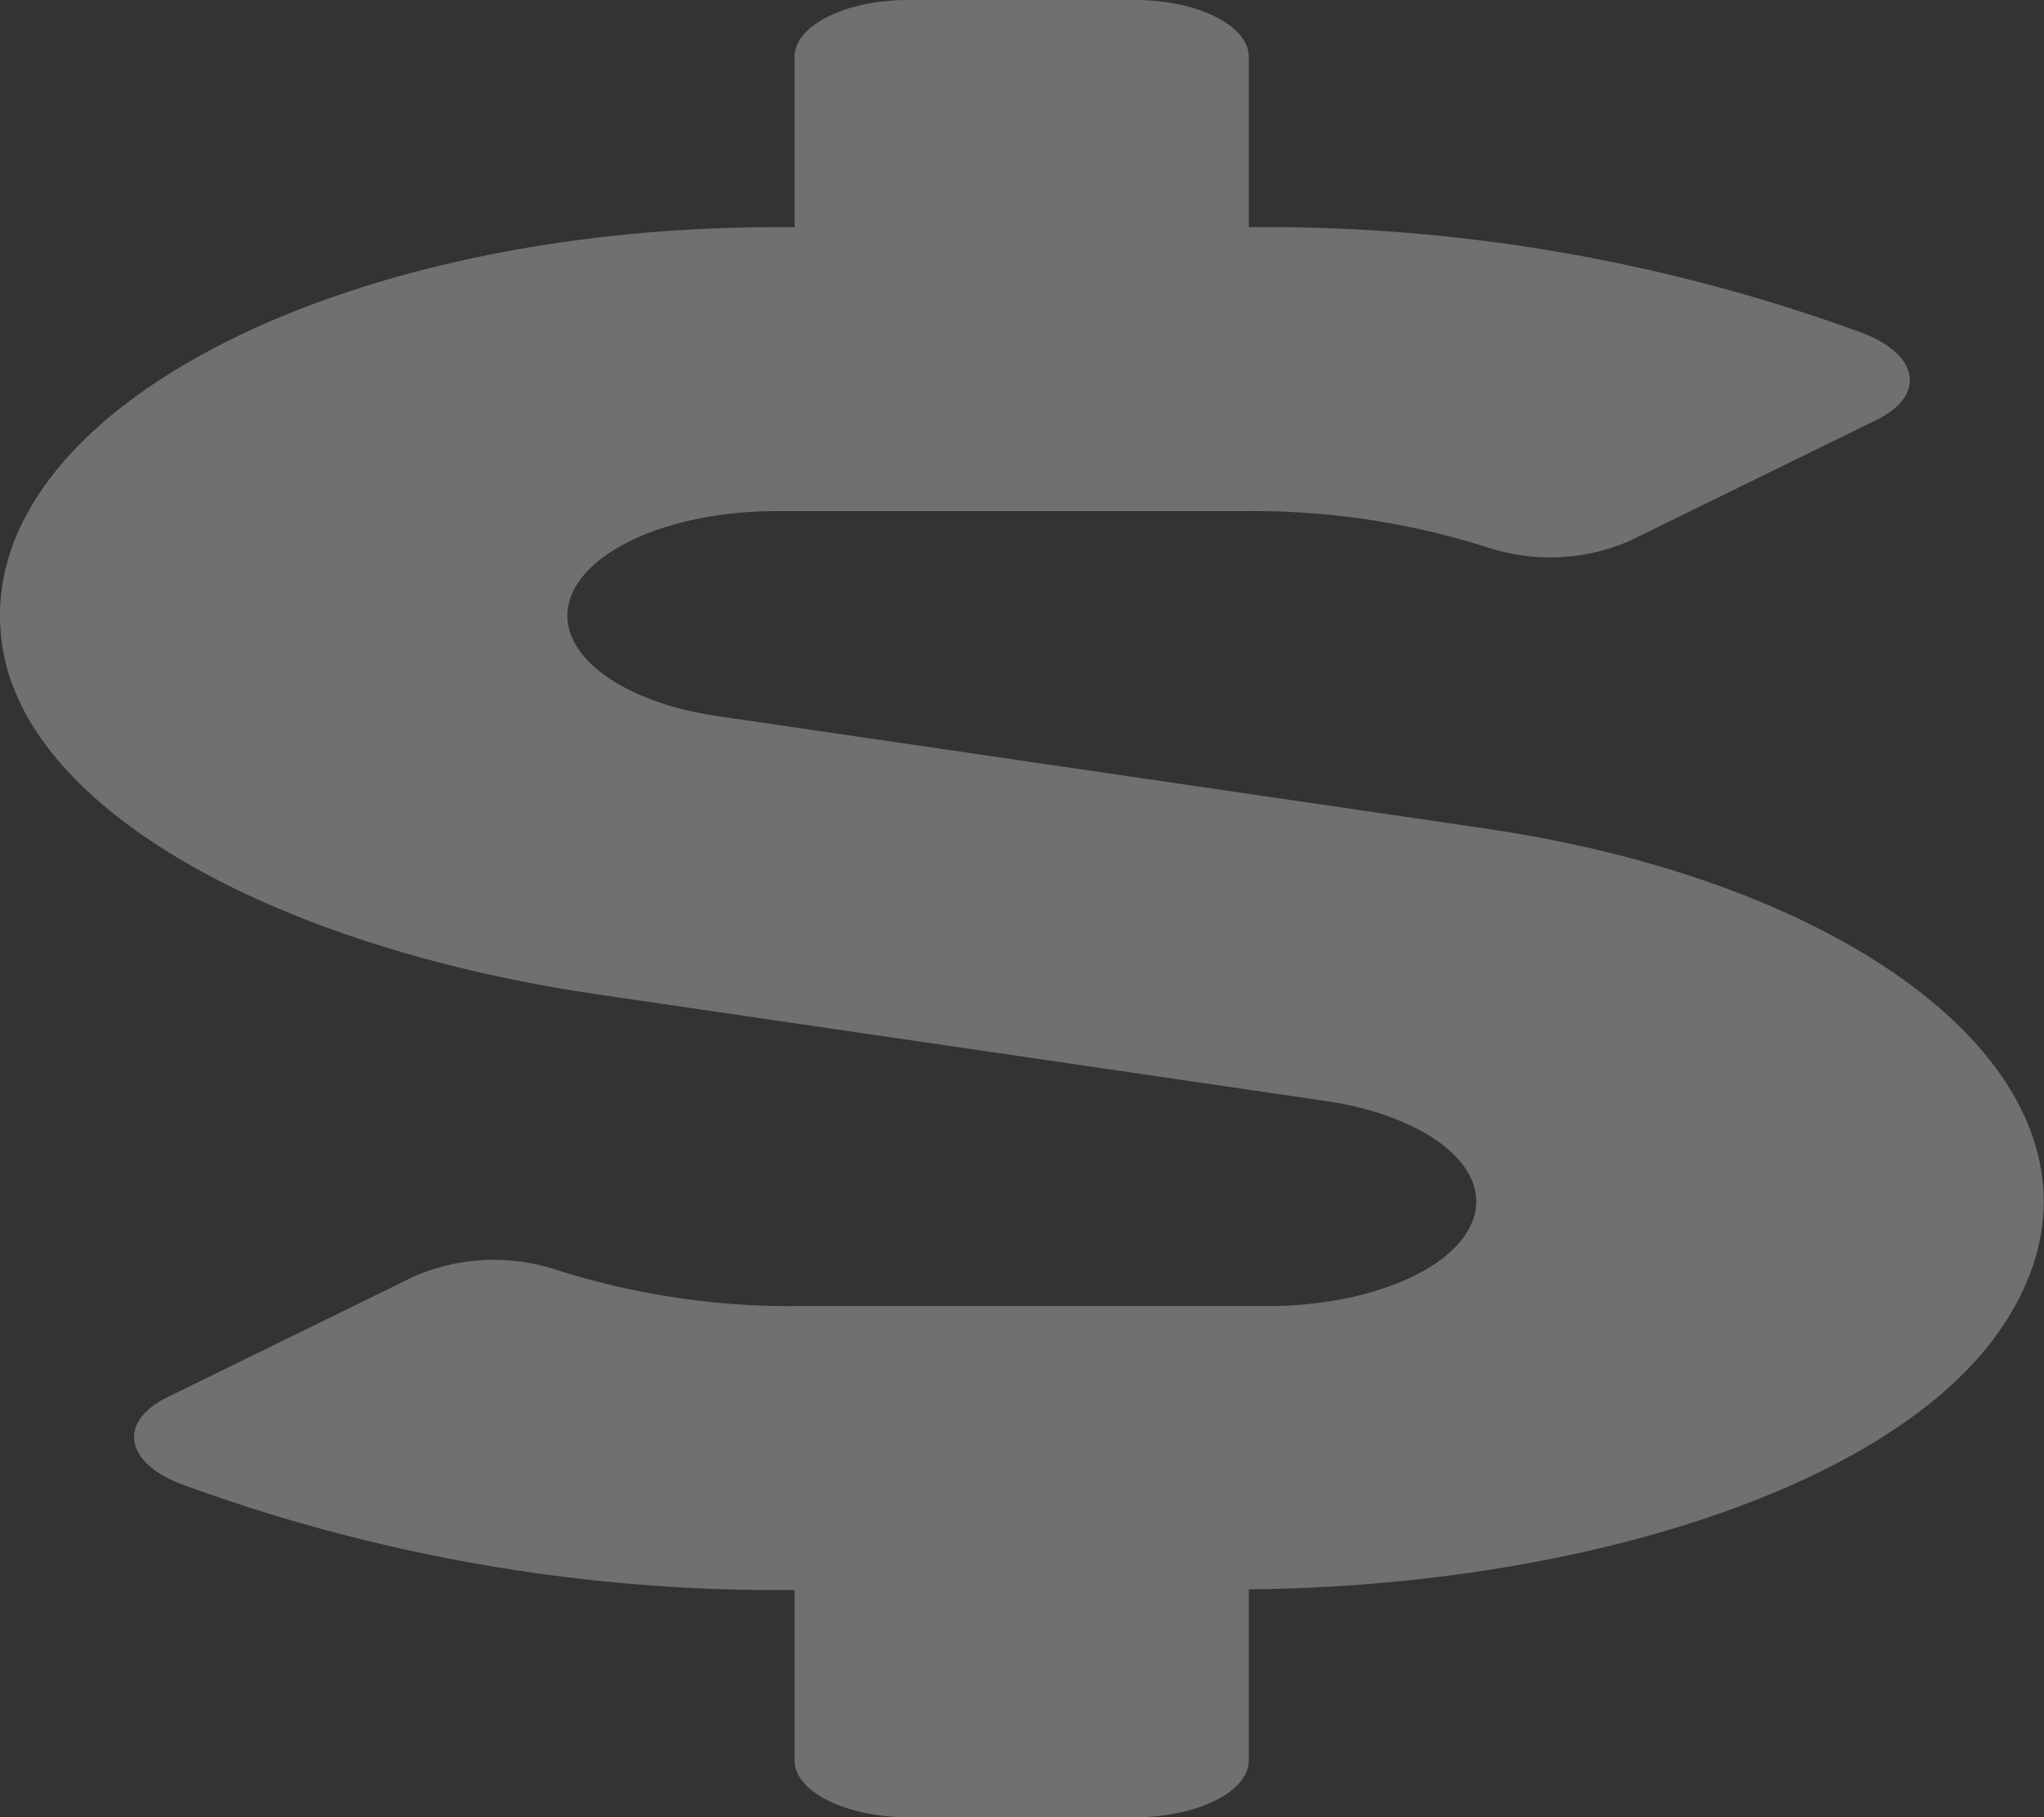 <svg xmlns="http://www.w3.org/2000/svg" width="18" height="16" viewBox="0 0 18 16">
  <rect x="0" y="0" width="18" height="16" fill="#333333" stroke="none"/>
  <defs>
    <style>
      .cls-1 {
        fill: #fff;
        opacity: 0.3;
      }
    </style>
  </defs>
  <path id="Icon_Subscriptions" data-name="Icon Subscriptions" class="cls-1" d="M13.078,7.294,6.327,6.306C5.545,6.194,5,5.828,5,5.422c0-.509.825-.922,1.844-.922H10.99a6.789,6.789,0,0,1,2.138.328,1.766,1.766,0,0,0,1.219-.062L16.523,3.7c.444-.216.381-.575-.113-.766A15.266,15.266,0,0,0,11,2V.5c0-.275-.45-.5-1-.5H8c-.55,0-1,.225-1,.5V2H6.846C2.863,2-.337,3.709.032,5.738.294,7.178,2.495,8.35,5.27,8.756l6.408.938c.781.116,1.325.478,1.325.884,0,.509-.825.922-1.844.922H7.014a6.789,6.789,0,0,1-2.138-.328,1.766,1.766,0,0,0-1.219.063L1.482,12.3c-.444.216-.381.575.113.766A15.266,15.266,0,0,0,7,14v1.5c0,.275.45.5,1,.5h2c.55,0,1-.225,1-.5V13.994c2.913-.028,5.645-.894,6.608-2.272,1.344-1.925-.913-3.9-4.532-4.428Z" transform="translate(-0.003)"/>
</svg>
